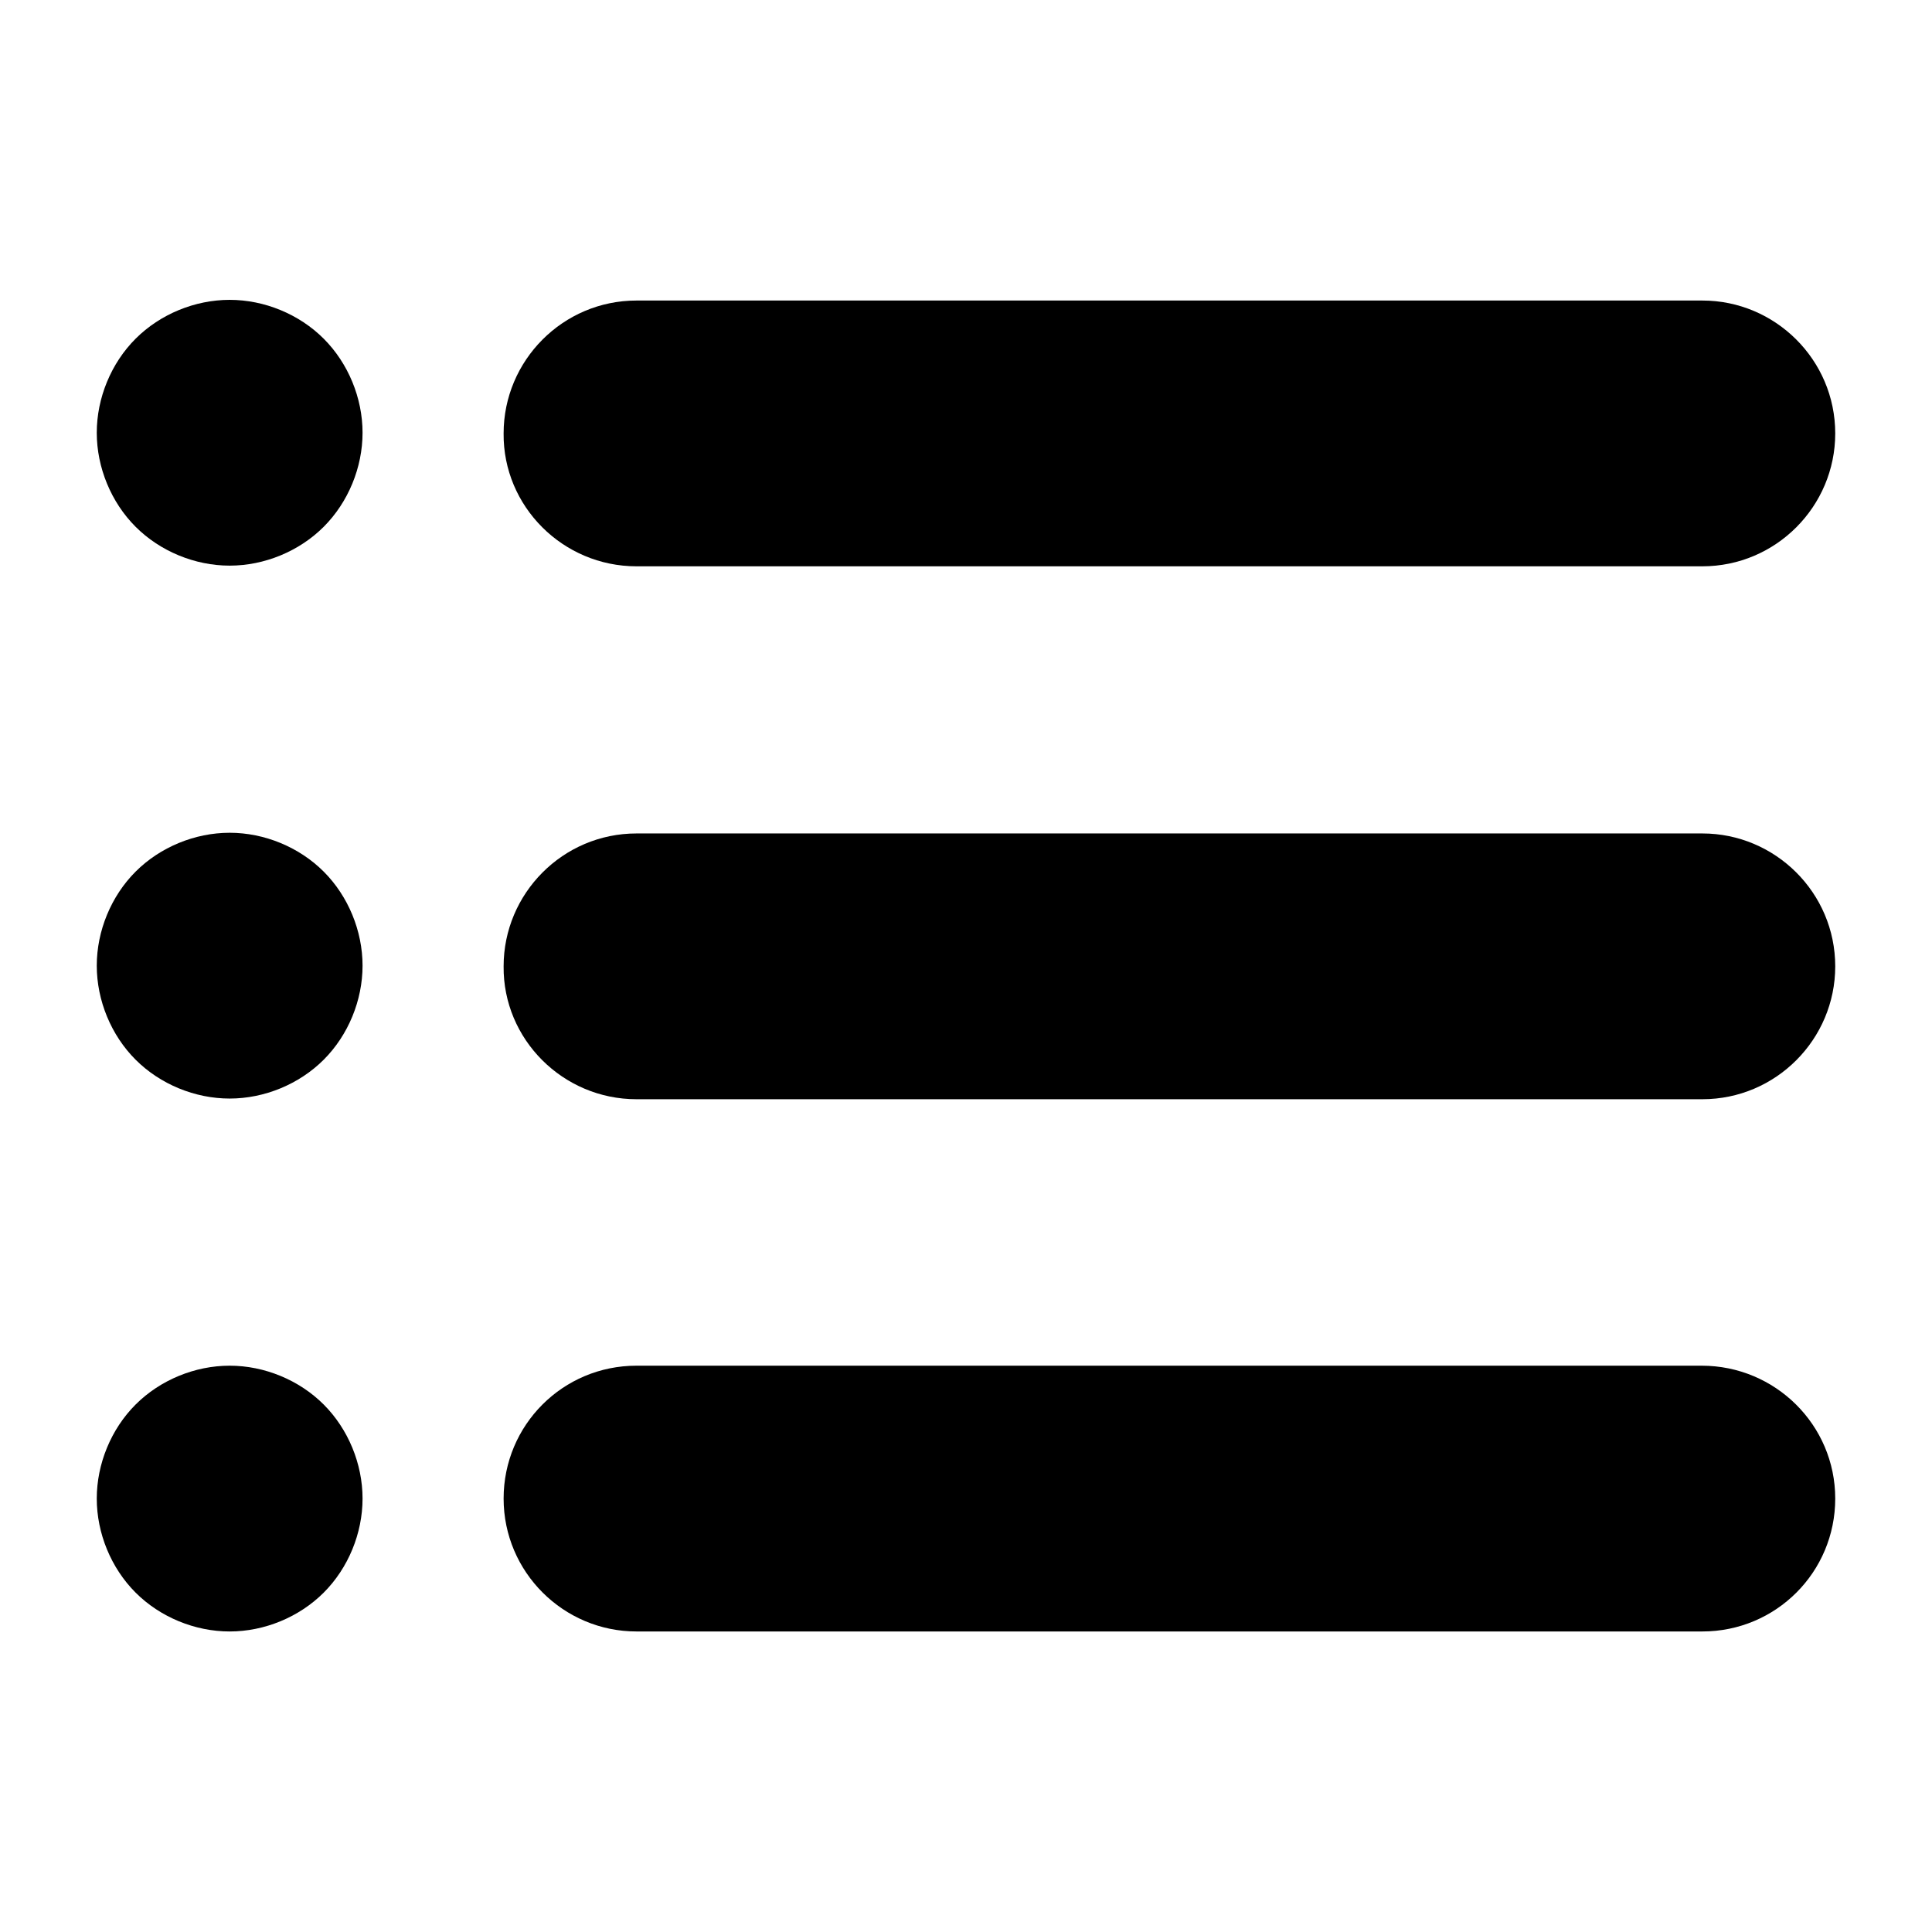 <?xml version="1.0" standalone="no"?><!DOCTYPE svg PUBLIC "-//W3C//DTD SVG 1.1//EN" "http://www.w3.org/Graphics/SVG/1.1/DTD/svg11.dtd"><svg t="1555049326748" class="icon" style="" viewBox="0 0 1024 1024" version="1.1" xmlns="http://www.w3.org/2000/svg" p-id="2474" xmlns:xlink="http://www.w3.org/1999/xlink" width="64" height="64"><defs><style type="text/css"></style></defs><path d="M121.724 158.928c-18.421 0-36.842 7.585-49.846 20.588-13.003 13.003-20.588 31.424-20.588 49.846 0 18.421 7.585 36.842 20.588 49.846 13.003 13.003 31.424 20.588 49.846 20.588 18.421 0 36.842-7.585 49.846-20.588 13.003-13.003 20.588-31.424 20.588-49.846 0-18.421-7.585-36.842-20.588-49.846C158.566 166.513 140.145 158.928 121.724 158.928z" p-id="2475"></path><path d="M337.36 300.157l564.916 0c39.01 0 70.434-31.786 70.434-70.434 0-39.01-31.786-70.434-70.434-70.434L337.36 159.289c-39.01 0-70.434 31.786-70.434 70.434C266.565 268.371 298.351 300.157 337.36 300.157z" p-id="2476"></path><path d="M121.724 441.386c-18.421 0-36.842 7.585-49.846 20.588-13.003 13.003-20.588 31.424-20.588 49.846 0 18.421 7.585 36.842 20.588 49.846 13.003 13.003 31.424 20.588 49.846 20.588 18.421 0 36.842-7.585 49.846-20.588 13.003-13.003 20.588-31.424 20.588-49.846 0-18.421-7.585-36.842-20.588-49.846C158.566 448.971 140.145 441.386 121.724 441.386z" p-id="2477"></path><path d="M337.36 582.614l564.916 0c39.01 0 70.434-31.786 70.434-70.434 0-39.01-31.786-70.434-70.434-70.434L337.36 441.747c-39.01 0-70.434 31.786-70.434 70.434C266.565 550.829 298.351 582.614 337.36 582.614z" p-id="2478"></path><path d="M121.724 723.843c-18.421 0-36.842 7.585-49.846 20.588-13.003 13.003-20.588 31.424-20.588 49.846 0 18.421 7.585 36.842 20.588 49.846 13.003 13.003 31.424 20.588 49.846 20.588 18.421 0 36.842-7.585 49.846-20.588 13.003-13.003 20.588-31.424 20.588-49.846 0-18.421-7.585-36.842-20.588-49.846C158.566 731.429 140.145 723.843 121.724 723.843z" p-id="2479"></path><path d="M901.915 723.843 337.36 723.843c-39.01 0-70.434 31.424-70.434 70.434 0 39.01 31.786 70.434 70.434 70.434l564.916 0c39.01 0 70.434-31.424 70.434-70.434C972.71 755.268 940.924 723.843 901.915 723.843z" p-id="2480"></path></svg>